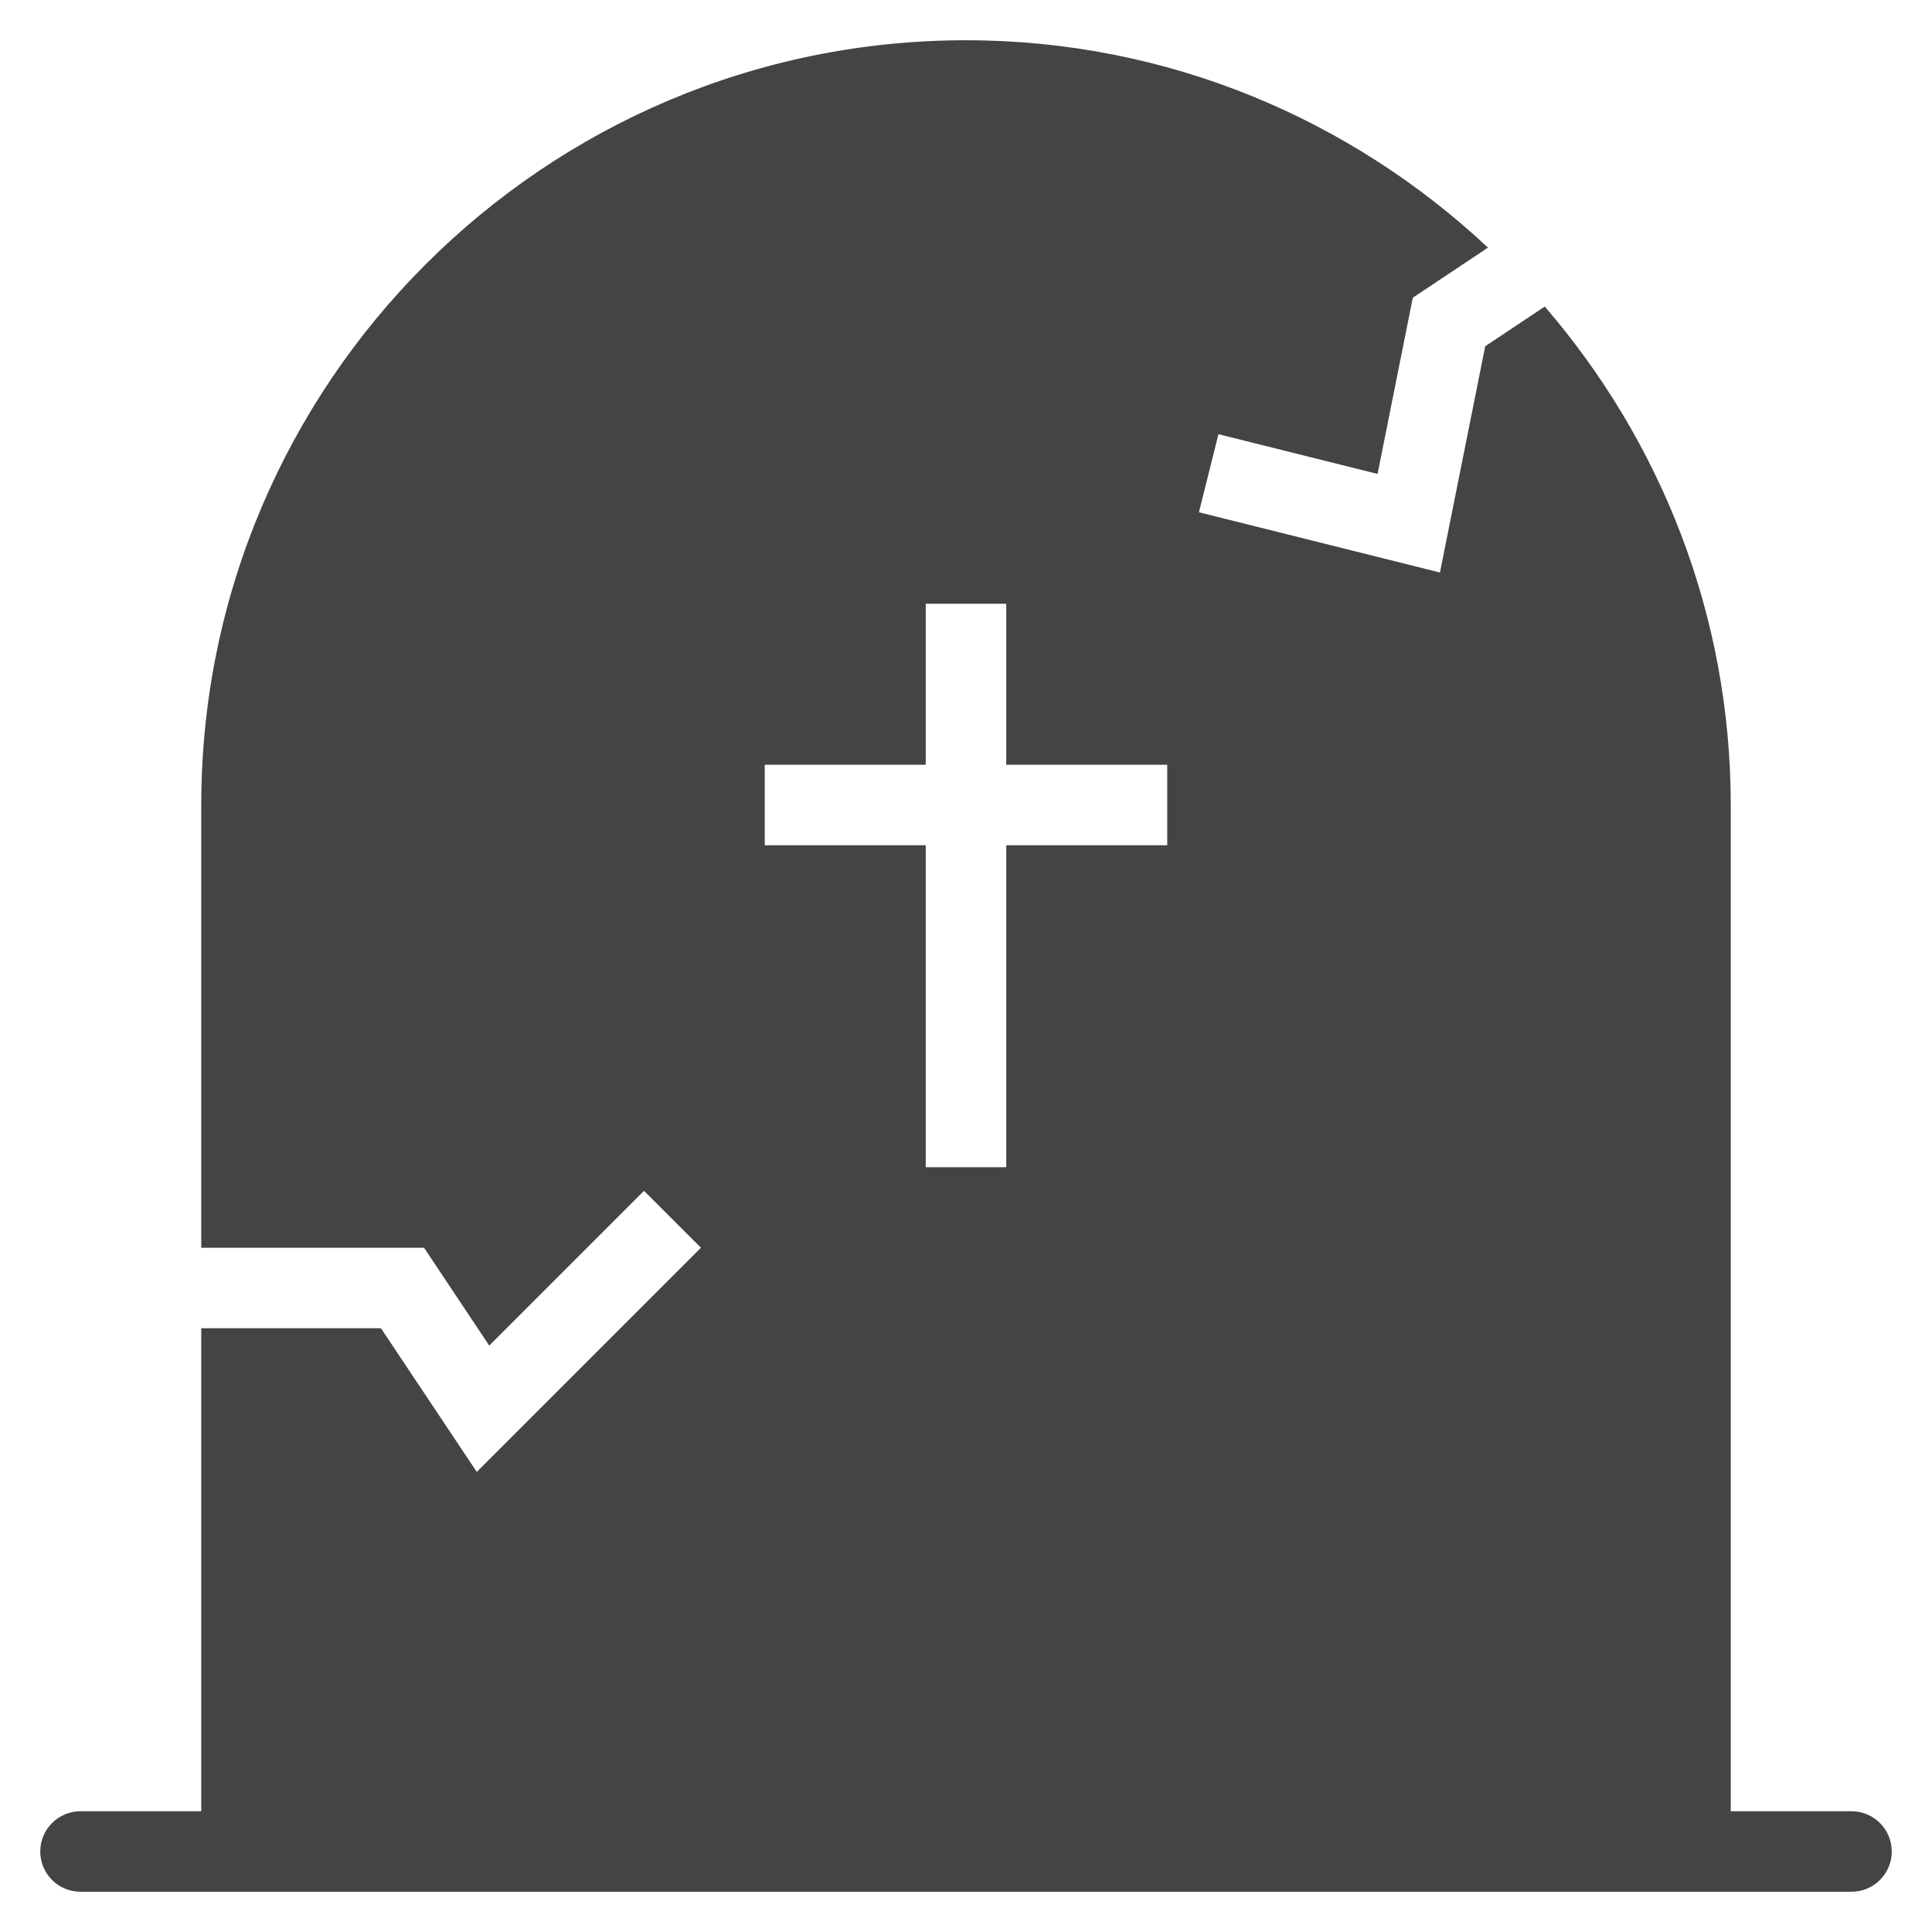 <?xml version="1.0" encoding="utf-8"?>
<!-- Generator: Adobe Illustrator 19.1.0, SVG Export Plug-In . SVG Version: 6.00 Build 0)  -->
<!DOCTYPE svg PUBLIC "-//W3C//DTD SVG 1.1//EN" "http://www.w3.org/Graphics/SVG/1.1/DTD/svg11.dtd">
<svg version="1.1" id="Layer_1" xmlns="http://www.w3.org/2000/svg" xmlns:xlink="http://www.w3.org/1999/xlink" x="0px" y="0px"
	 width="48px" height="48px" viewBox="0 0 48 48" enable-background="new 0 0 48 48" xml:space="preserve">
<path fill="#444444" d="M46,45h-3V20c0-4.731-1.75-9.054-4.621-12.384l-1.479,0.986
	l-1.125,5.622l-5.988-1.497l0.485-1.94l3.953,0.988l0.875-4.378l1.868-1.245
	C33.569,2.967,29.015,1,24,1C13.523,1,5,9.523,5,20v11h5.535l1.62,2.431L16,29.586
	L17.414,31l-5.569,5.569L9.465,33H5v12H2c-0.552,0-1,0.447-1,1s0.448,1,1,1h44
	c0.552,0,1-0.447,1-1S46.552,45,46,45z M29,21h-4v8h-2v-8h-4v-2h4v-4h2v4h4V21z"/>
</svg>
